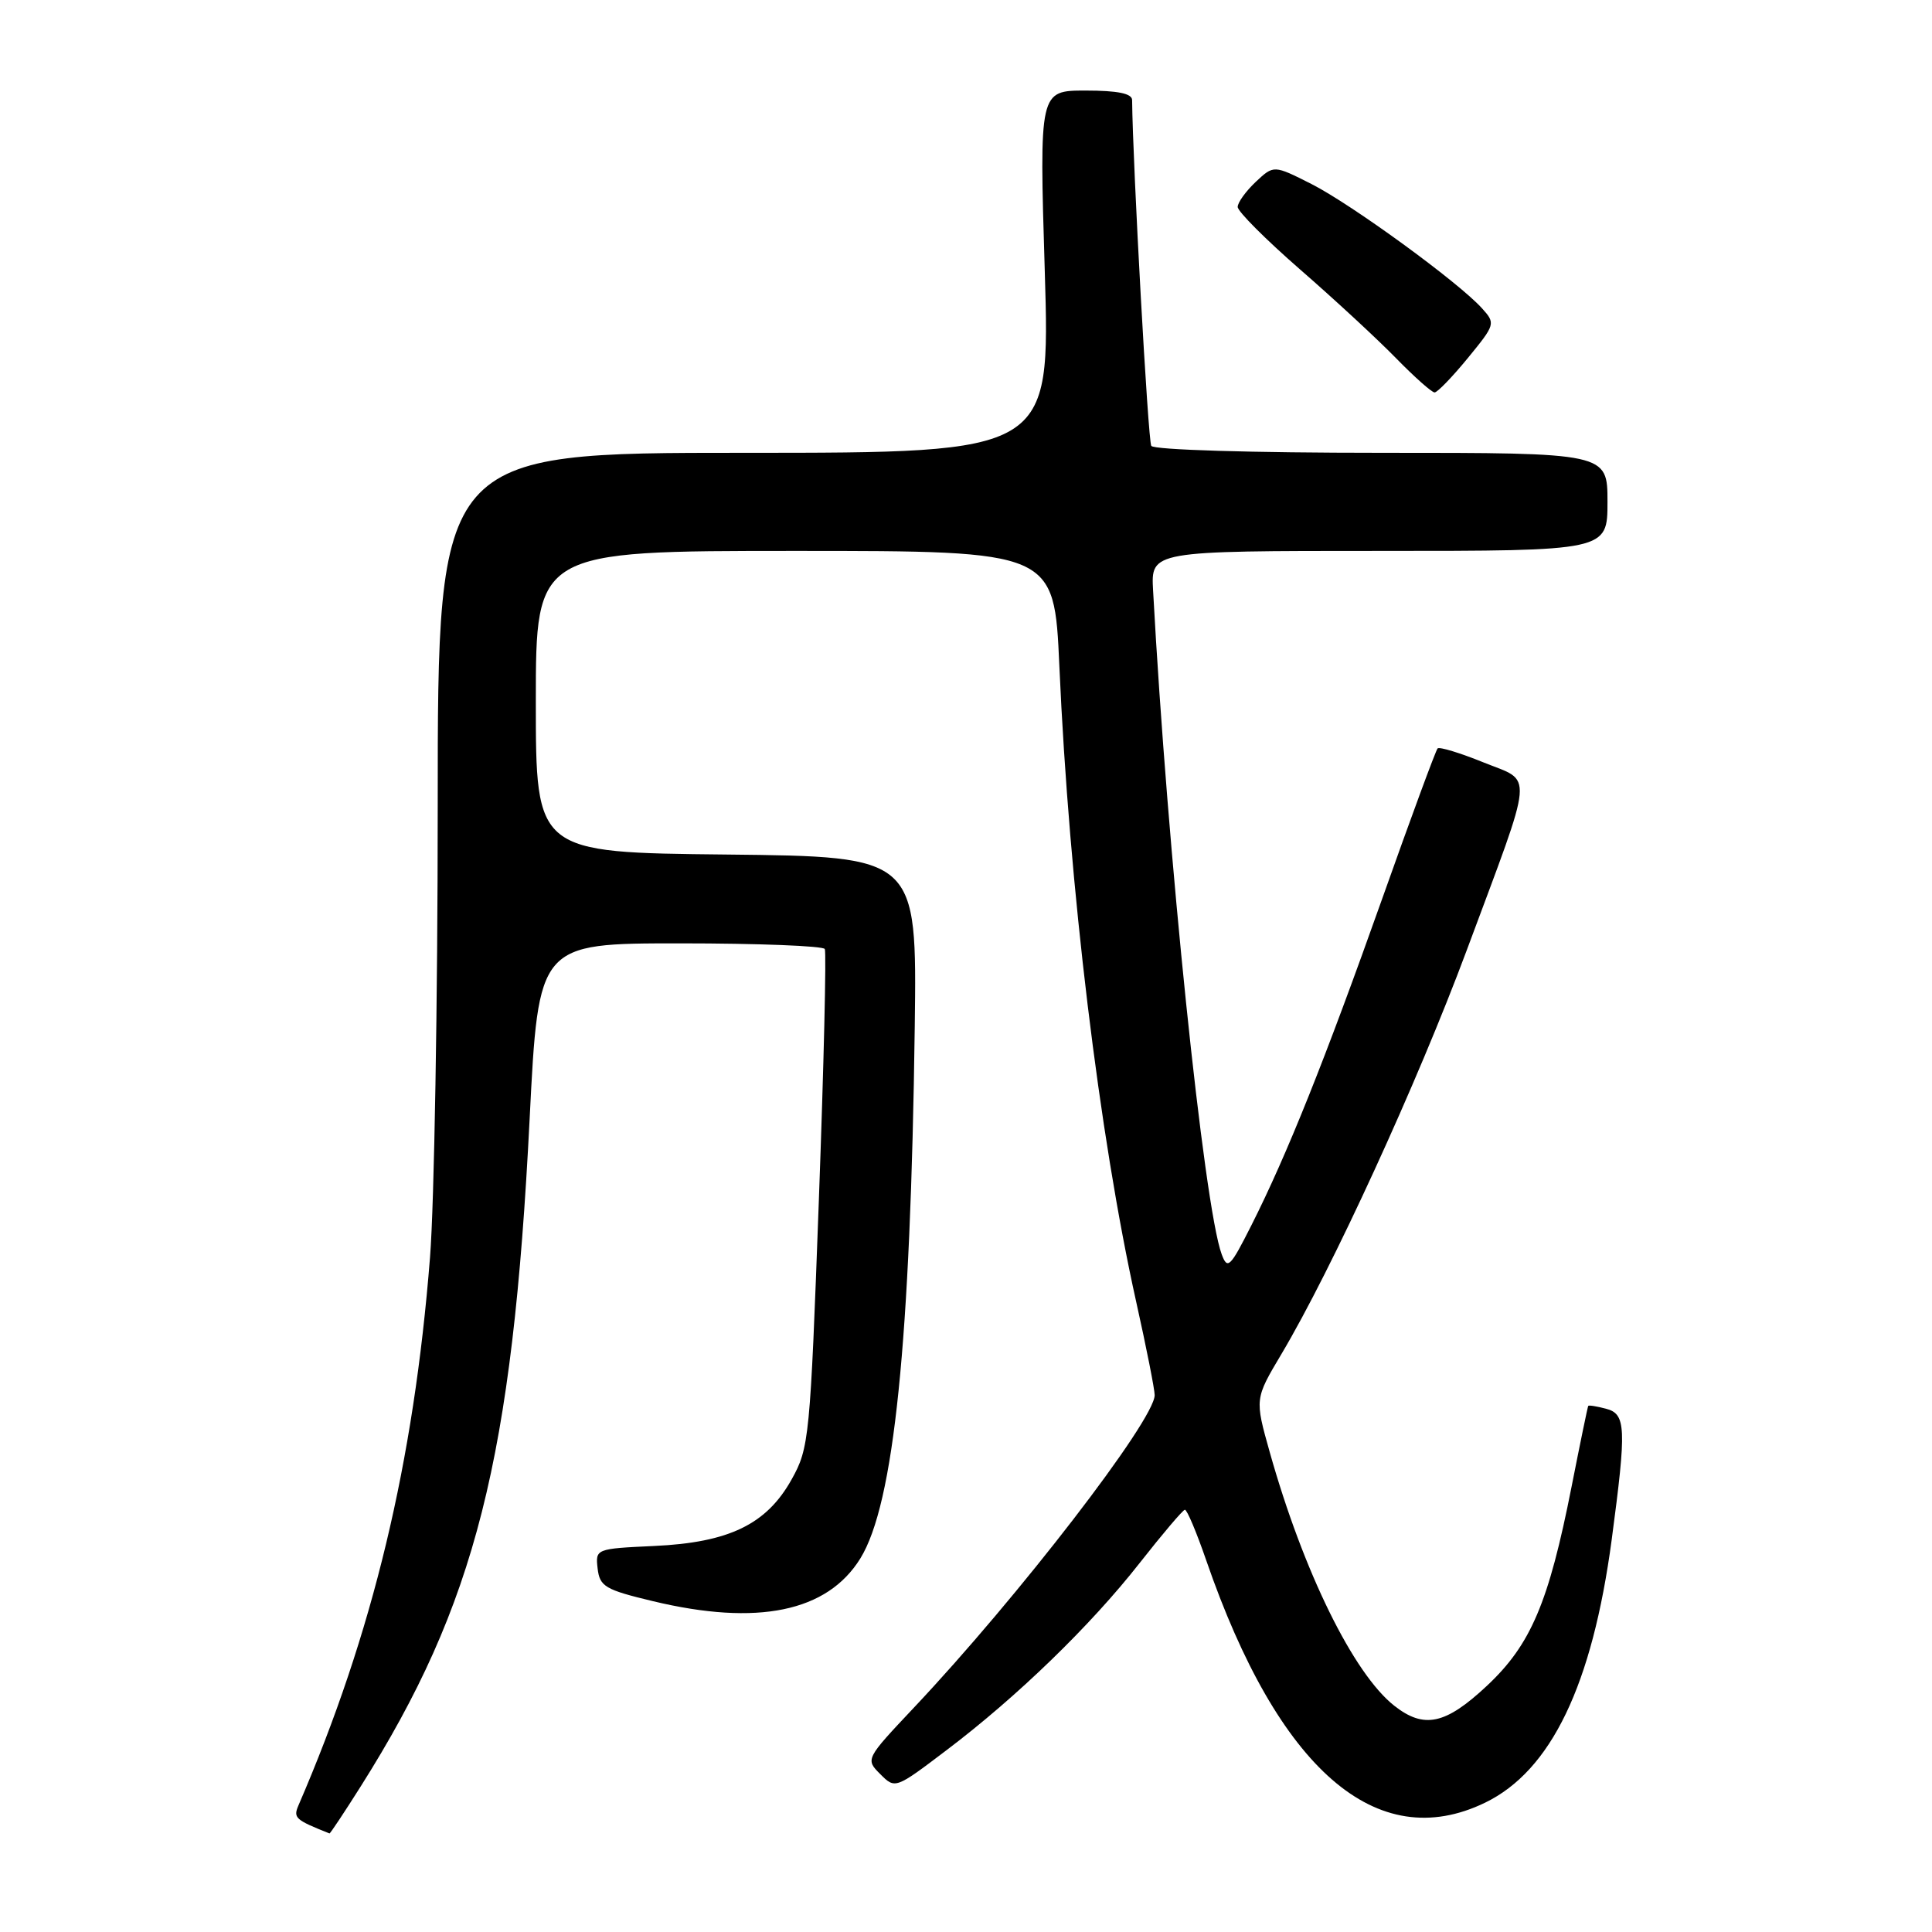 <?xml version="1.0" encoding="UTF-8" standalone="no"?>
<!DOCTYPE svg PUBLIC "-//W3C//DTD SVG 1.1//EN" "http://www.w3.org/Graphics/SVG/1.1/DTD/svg11.dtd" >
<svg xmlns="http://www.w3.org/2000/svg" xmlns:xlink="http://www.w3.org/1999/xlink" version="1.1" viewBox="0 0 256 256">
 <g >
 <path fill="currentColor"
d=" M 47.79 236.72 C 63.04 212.57 67.91 193.31 70.18 148.25 C 71.35 125.00 71.35 125.00 90.12 125.00 C 100.44 125.00 109.07 125.34 109.29 125.75 C 109.51 126.16 109.16 141.17 108.50 159.11 C 107.35 190.56 107.22 191.87 104.90 196.02 C 101.58 201.98 96.62 204.39 86.69 204.85 C 78.93 205.21 78.89 205.23 79.19 207.85 C 79.47 210.22 80.19 210.65 86.50 212.16 C 100.38 215.49 109.62 213.58 114.00 206.50 C 118.46 199.28 120.66 177.81 121.21 136.00 C 121.50 113.50 121.50 113.50 96.25 113.23 C 71.00 112.97 71.00 112.97 71.00 92.98 C 71.00 73.00 71.00 73.00 105.35 73.00 C 139.69 73.00 139.69 73.00 140.37 88.25 C 141.66 117.47 145.66 150.52 150.55 172.49 C 151.90 178.54 153.00 184.11 153.00 184.86 C 153.00 188.15 134.94 211.60 121.08 226.29 C 114.68 233.08 114.67 233.11 116.64 235.08 C 118.61 237.06 118.64 237.05 125.39 231.93 C 134.78 224.83 144.49 215.42 151.00 207.12 C 154.03 203.26 156.73 200.08 157.00 200.05 C 157.28 200.02 158.55 203.04 159.83 206.75 C 169.40 234.48 182.43 245.81 196.77 238.87 C 205.53 234.63 210.98 223.29 213.56 204.00 C 215.54 189.14 215.46 187.35 212.79 186.66 C 211.58 186.34 210.53 186.17 210.45 186.29 C 210.37 186.41 209.38 191.22 208.24 197.00 C 205.21 212.37 202.84 217.94 197.01 223.39 C 191.54 228.51 188.69 229.12 184.75 226.02 C 179.34 221.76 172.71 208.27 168.25 192.43 C 166.26 185.36 166.26 185.36 169.79 179.43 C 176.46 168.22 187.81 143.48 194.34 125.94 C 203.43 101.50 203.23 103.73 196.54 101.01 C 193.45 99.76 190.73 98.93 190.49 99.17 C 190.25 99.41 186.95 108.36 183.16 119.05 C 175.55 140.48 170.53 153.02 165.82 162.35 C 163.00 167.94 162.65 168.28 161.88 166.20 C 159.52 159.82 154.68 112.99 152.79 78.25 C 152.50 73.00 152.50 73.00 182.75 73.00 C 213.00 73.00 213.00 73.00 213.00 66.50 C 213.00 60.00 213.00 60.00 183.06 60.00 C 165.85 60.00 152.88 59.61 152.55 59.08 C 152.12 58.39 150.10 21.94 150.01 13.25 C 150.00 12.39 148.10 12.00 143.86 12.00 C 137.71 12.00 137.71 12.00 138.44 36.00 C 139.16 60.00 139.16 60.00 98.58 60.00 C 58.00 60.00 58.00 60.00 58.00 106.85 C 58.00 132.62 57.54 159.51 56.98 166.60 C 54.83 193.82 49.41 216.41 39.54 239.24 C 38.84 240.88 39.13 241.14 43.66 242.94 C 43.75 242.97 45.61 240.17 47.79 236.72 Z  M 194.49 47.45 C 198.15 42.98 198.19 42.86 196.36 40.84 C 193.26 37.40 179.08 27.07 173.77 24.38 C 168.78 21.86 168.78 21.86 166.39 24.10 C 165.08 25.34 164.00 26.83 164.00 27.42 C 164.00 28.02 167.72 31.74 172.25 35.69 C 176.79 39.64 182.51 44.93 184.96 47.44 C 187.41 49.95 189.72 52.00 190.09 52.00 C 190.46 52.00 192.44 49.95 194.49 47.45 Z "/>
</g>
</svg>